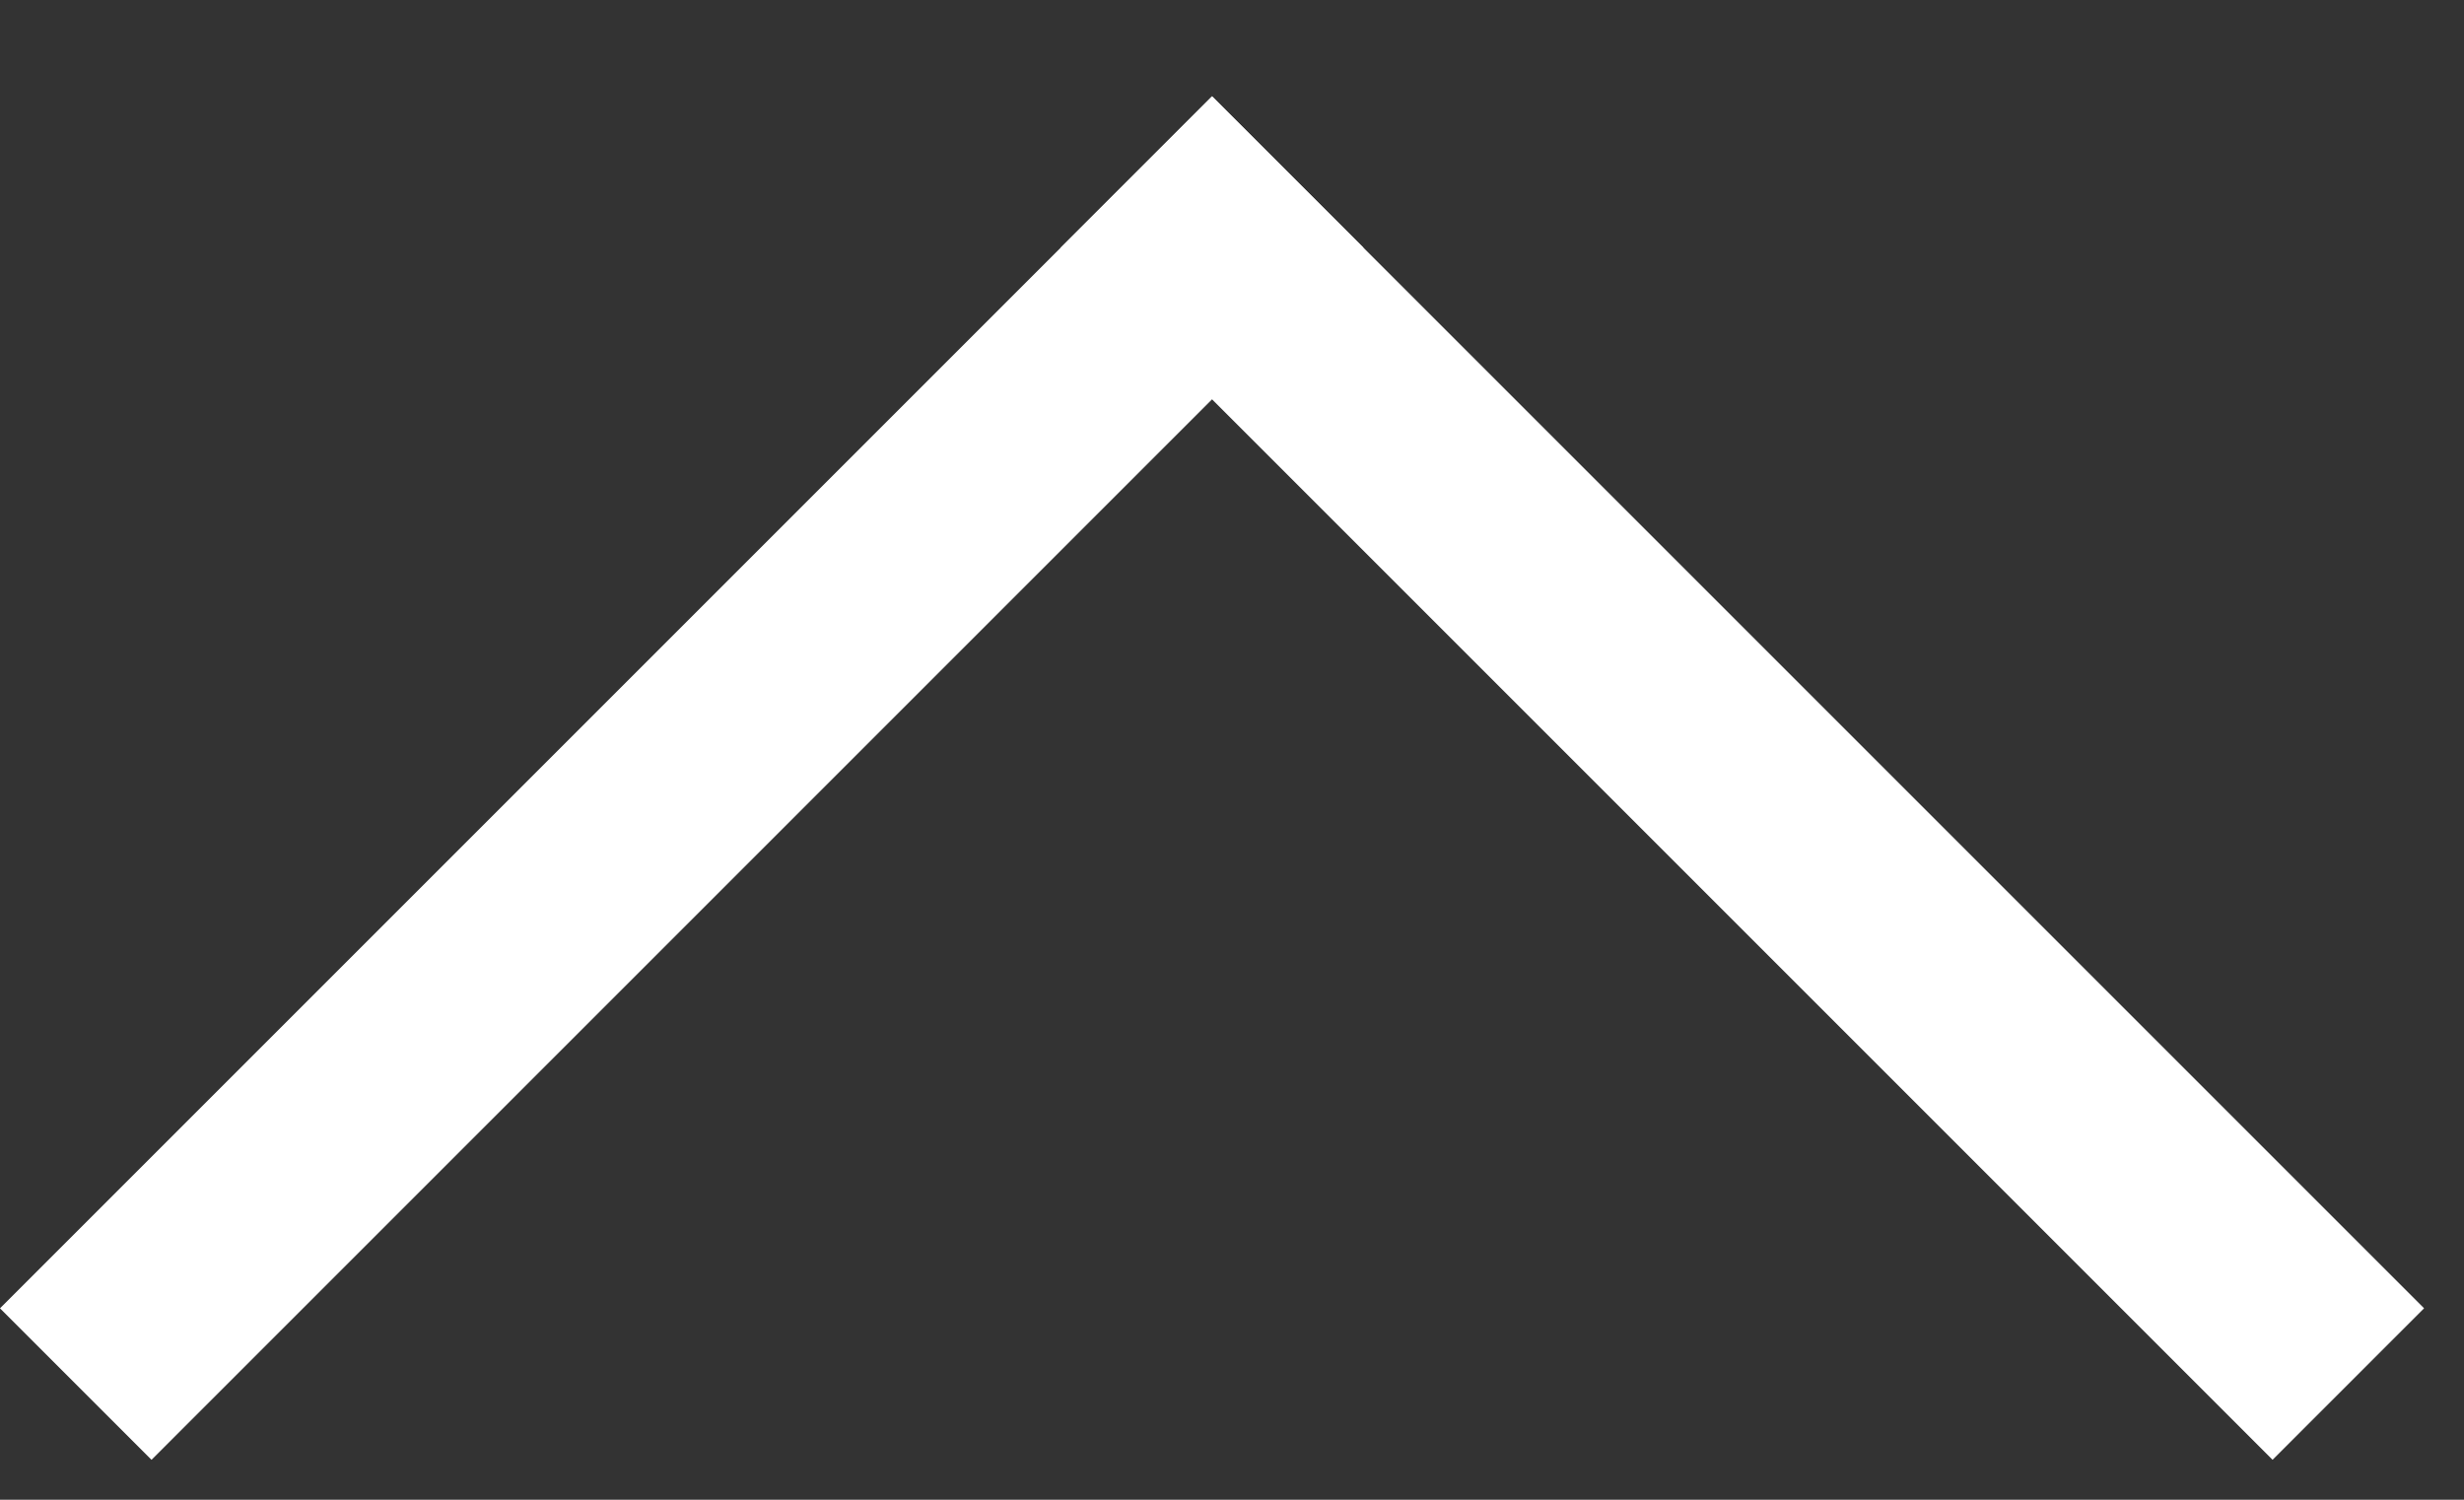 <svg width="23" height="14" viewBox="0 0 23 14" fill="none" xmlns="http://www.w3.org/2000/svg">
<rect x="0" y="0" width="23" height="14" fill="#333333" stroke="none"/>
<rect y="12.213" width="16" height="2" transform="rotate(-45 0 12.213)" fill="white"/>
<rect x="21.213" y="13.627" width="16" height="2" transform="rotate(-135 21.213 13.627)" fill="white"/>
</svg>
